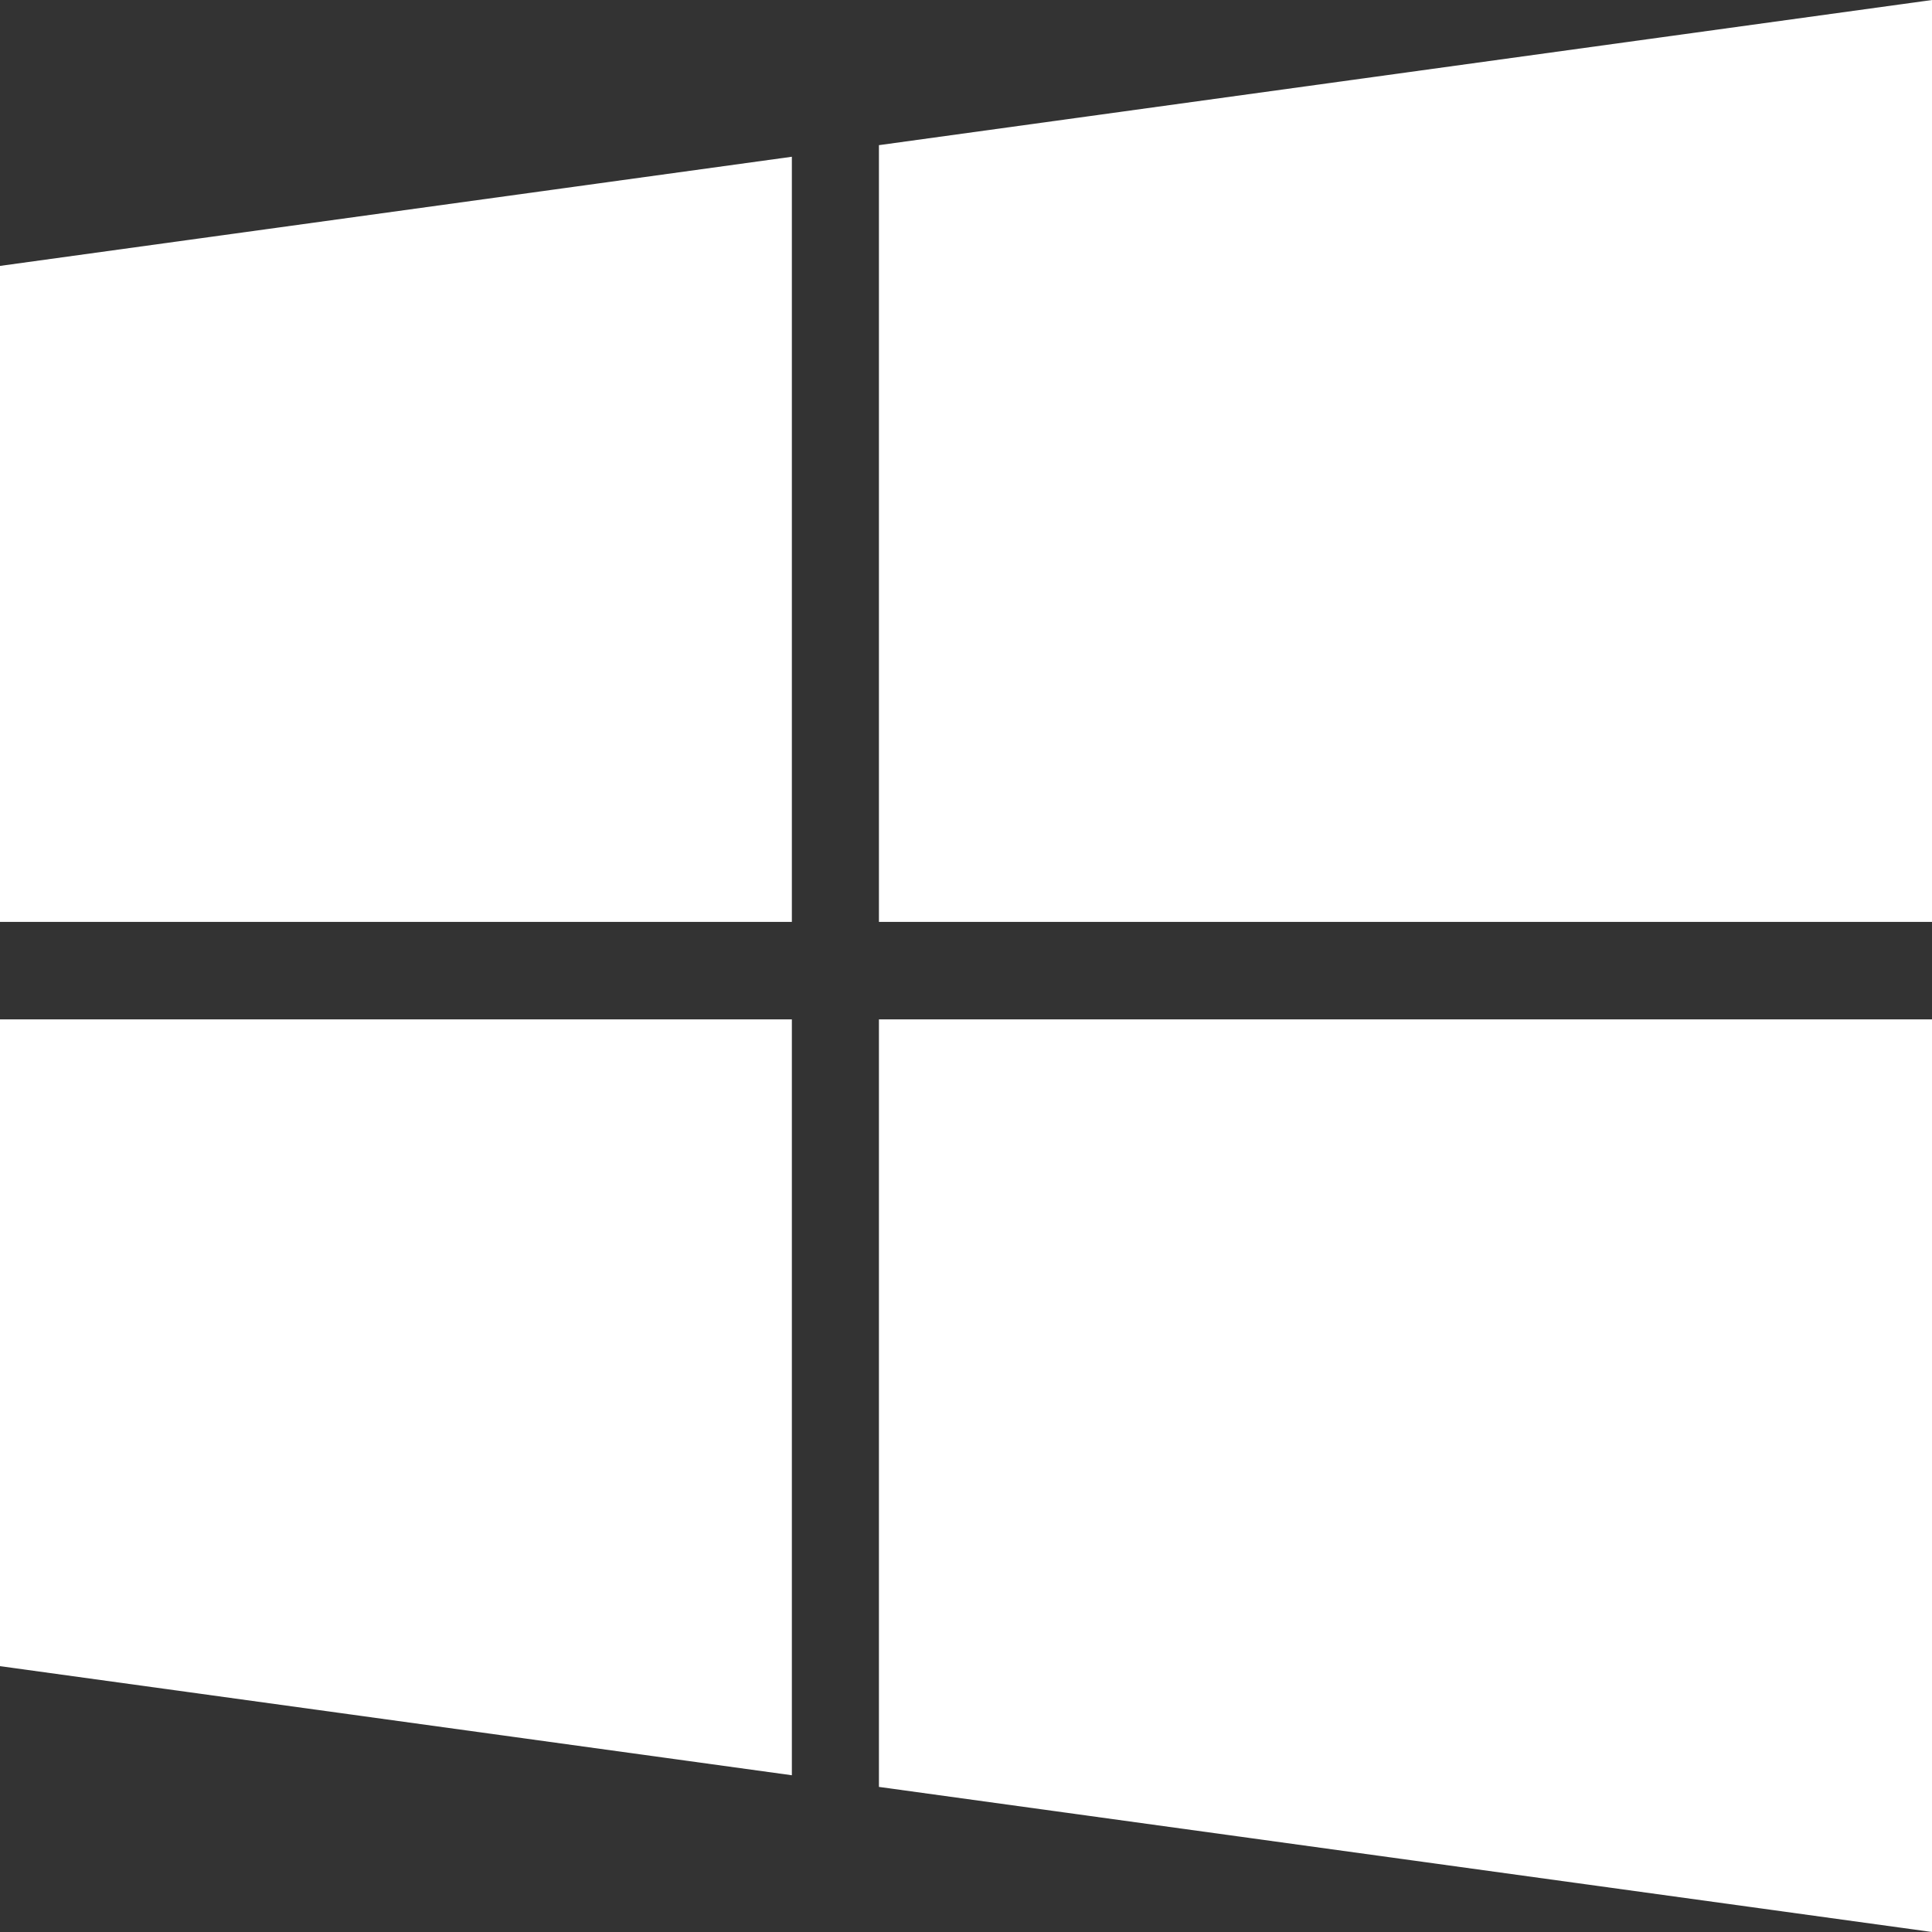 <svg width="30" height="30" viewBox="0 0 30 30" fill="none" xmlns="http://www.w3.org/2000/svg">
<rect x="0" y="0" width="30" height="30" fill="#333333" stroke="none"/>
<path d="M0 25.872L12.296 27.566V15.829H0V25.872Z" fill="white"/>
<path d="M0 14.315H12.296V2.434L0 4.129V14.315Z" fill="white"/>
<path d="M13.648 27.747L30 30V15.829V15.829H13.648V27.747Z" fill="white"/>
<path d="M13.648 2.254V14.315H30V0L13.648 2.254Z" fill="white"/>
</svg>
